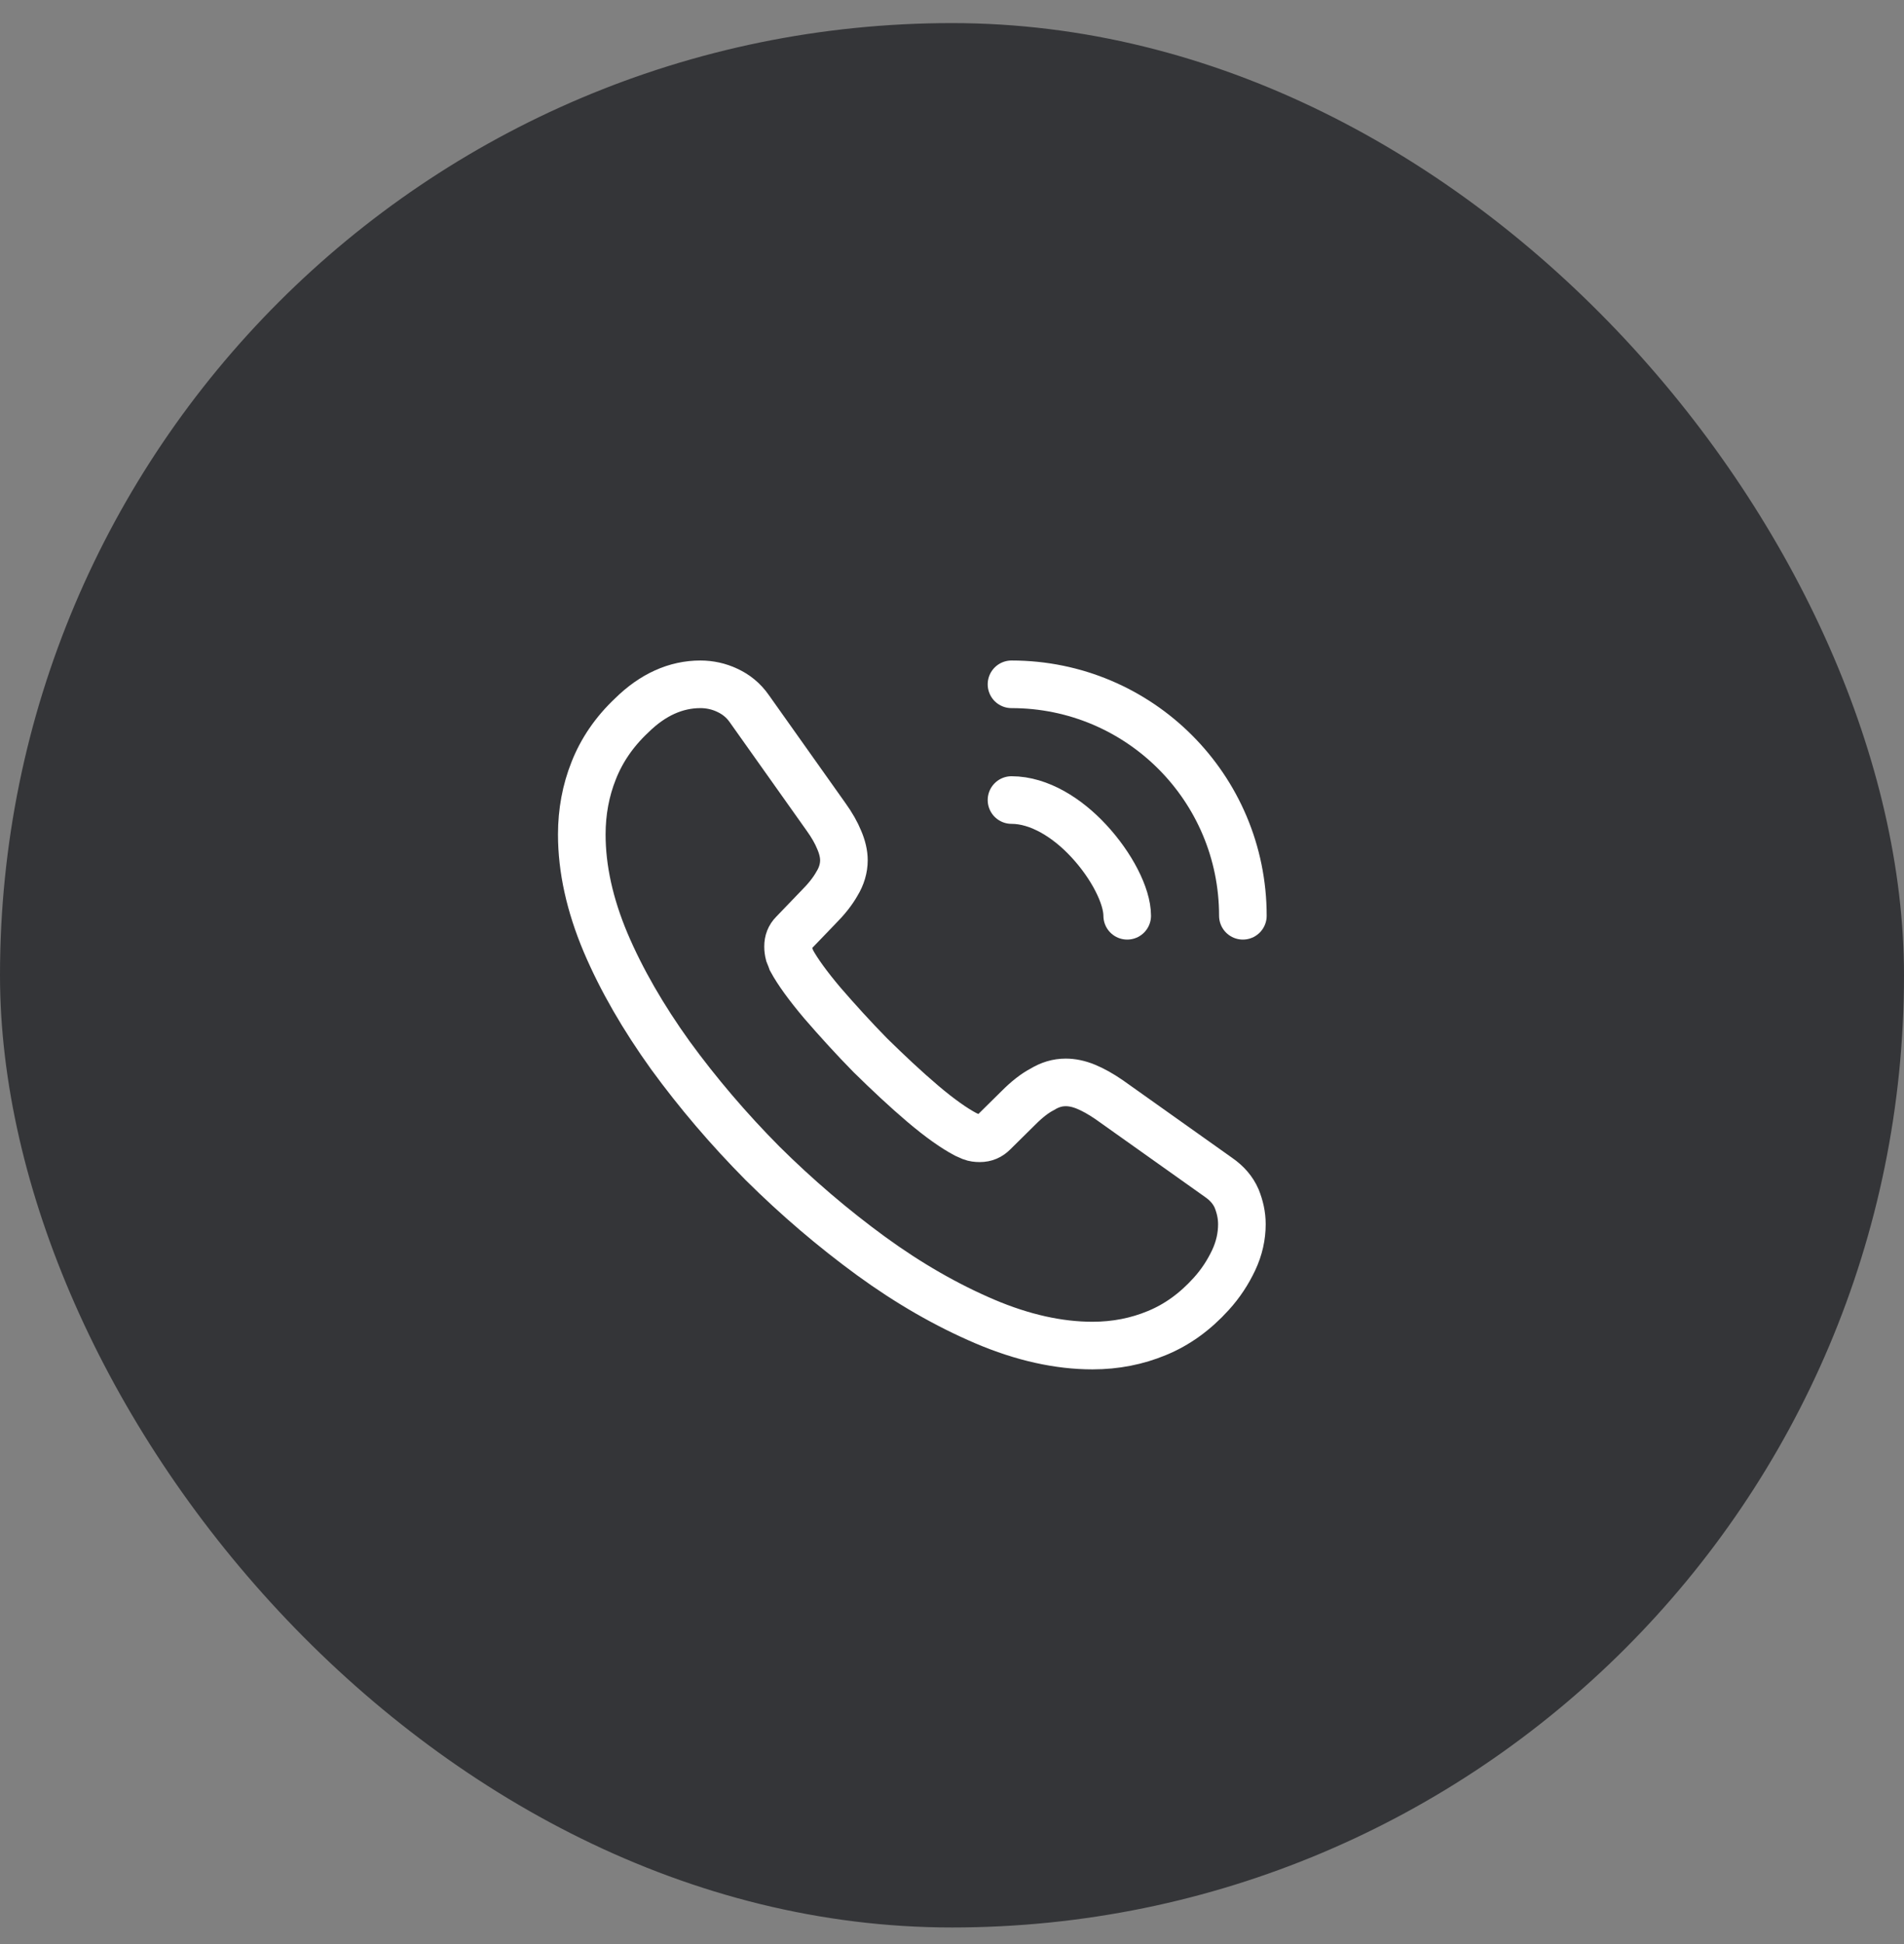 <svg width="48" height="49" viewBox="0 0 48 49" fill="none" xmlns="http://www.w3.org/2000/svg">
<rect x="0" y="0" width="48" height="49" fill="#808080" stroke="none"/>
<rect y="0.582" width="48" height="48" rx="24" fill="#343538"/>
<path d="M31.308 30.857C31.308 31.157 31.242 31.465 31.1 31.765C30.958 32.065 30.775 32.349 30.533 32.615C30.125 33.065 29.675 33.39 29.167 33.599C28.667 33.807 28.125 33.915 27.542 33.915C26.692 33.915 25.783 33.715 24.825 33.307C23.867 32.898 22.908 32.349 21.958 31.657C21 30.957 20.092 30.182 19.225 29.323C18.367 28.457 17.592 27.549 16.9 26.599C16.217 25.648 15.667 24.698 15.267 23.757C14.867 22.807 14.667 21.898 14.667 21.032C14.667 20.465 14.767 19.924 14.967 19.424C15.167 18.915 15.483 18.448 15.925 18.032C16.458 17.507 17.042 17.248 17.658 17.248C17.892 17.248 18.125 17.299 18.333 17.398C18.55 17.498 18.742 17.648 18.892 17.865L20.825 20.59C20.975 20.799 21.083 20.99 21.158 21.174C21.233 21.349 21.275 21.523 21.275 21.682C21.275 21.882 21.217 22.082 21.1 22.273C20.992 22.465 20.833 22.665 20.633 22.865L20 23.523C19.908 23.615 19.867 23.724 19.867 23.857C19.867 23.924 19.875 23.982 19.892 24.049C19.917 24.115 19.942 24.165 19.958 24.215C20.108 24.49 20.367 24.849 20.733 25.282C21.108 25.715 21.508 26.157 21.942 26.599C22.392 27.04 22.825 27.448 23.267 27.823C23.7 28.19 24.058 28.44 24.342 28.59C24.383 28.607 24.433 28.632 24.492 28.657C24.558 28.682 24.625 28.69 24.7 28.69C24.842 28.69 24.95 28.64 25.042 28.549L25.675 27.924C25.883 27.715 26.083 27.557 26.275 27.457C26.467 27.34 26.658 27.282 26.867 27.282C27.025 27.282 27.192 27.315 27.375 27.39C27.558 27.465 27.75 27.573 27.958 27.715L30.717 29.674C30.933 29.823 31.083 29.998 31.175 30.207C31.258 30.415 31.308 30.623 31.308 30.857Z" stroke="white" stroke-width="1.2" stroke-miterlimit="10"/>
<path d="M28.417 23.082C28.417 22.582 28.025 21.815 27.442 21.19C26.908 20.615 26.2 20.165 25.5 20.165" stroke="white" stroke-width="1.2" stroke-linecap="round" stroke-linejoin="round"/>
<path d="M31.333 23.082C31.333 19.857 28.725 17.248 25.5 17.248" stroke="white" stroke-width="1.2" stroke-linecap="round" stroke-linejoin="round"/>
</svg>
